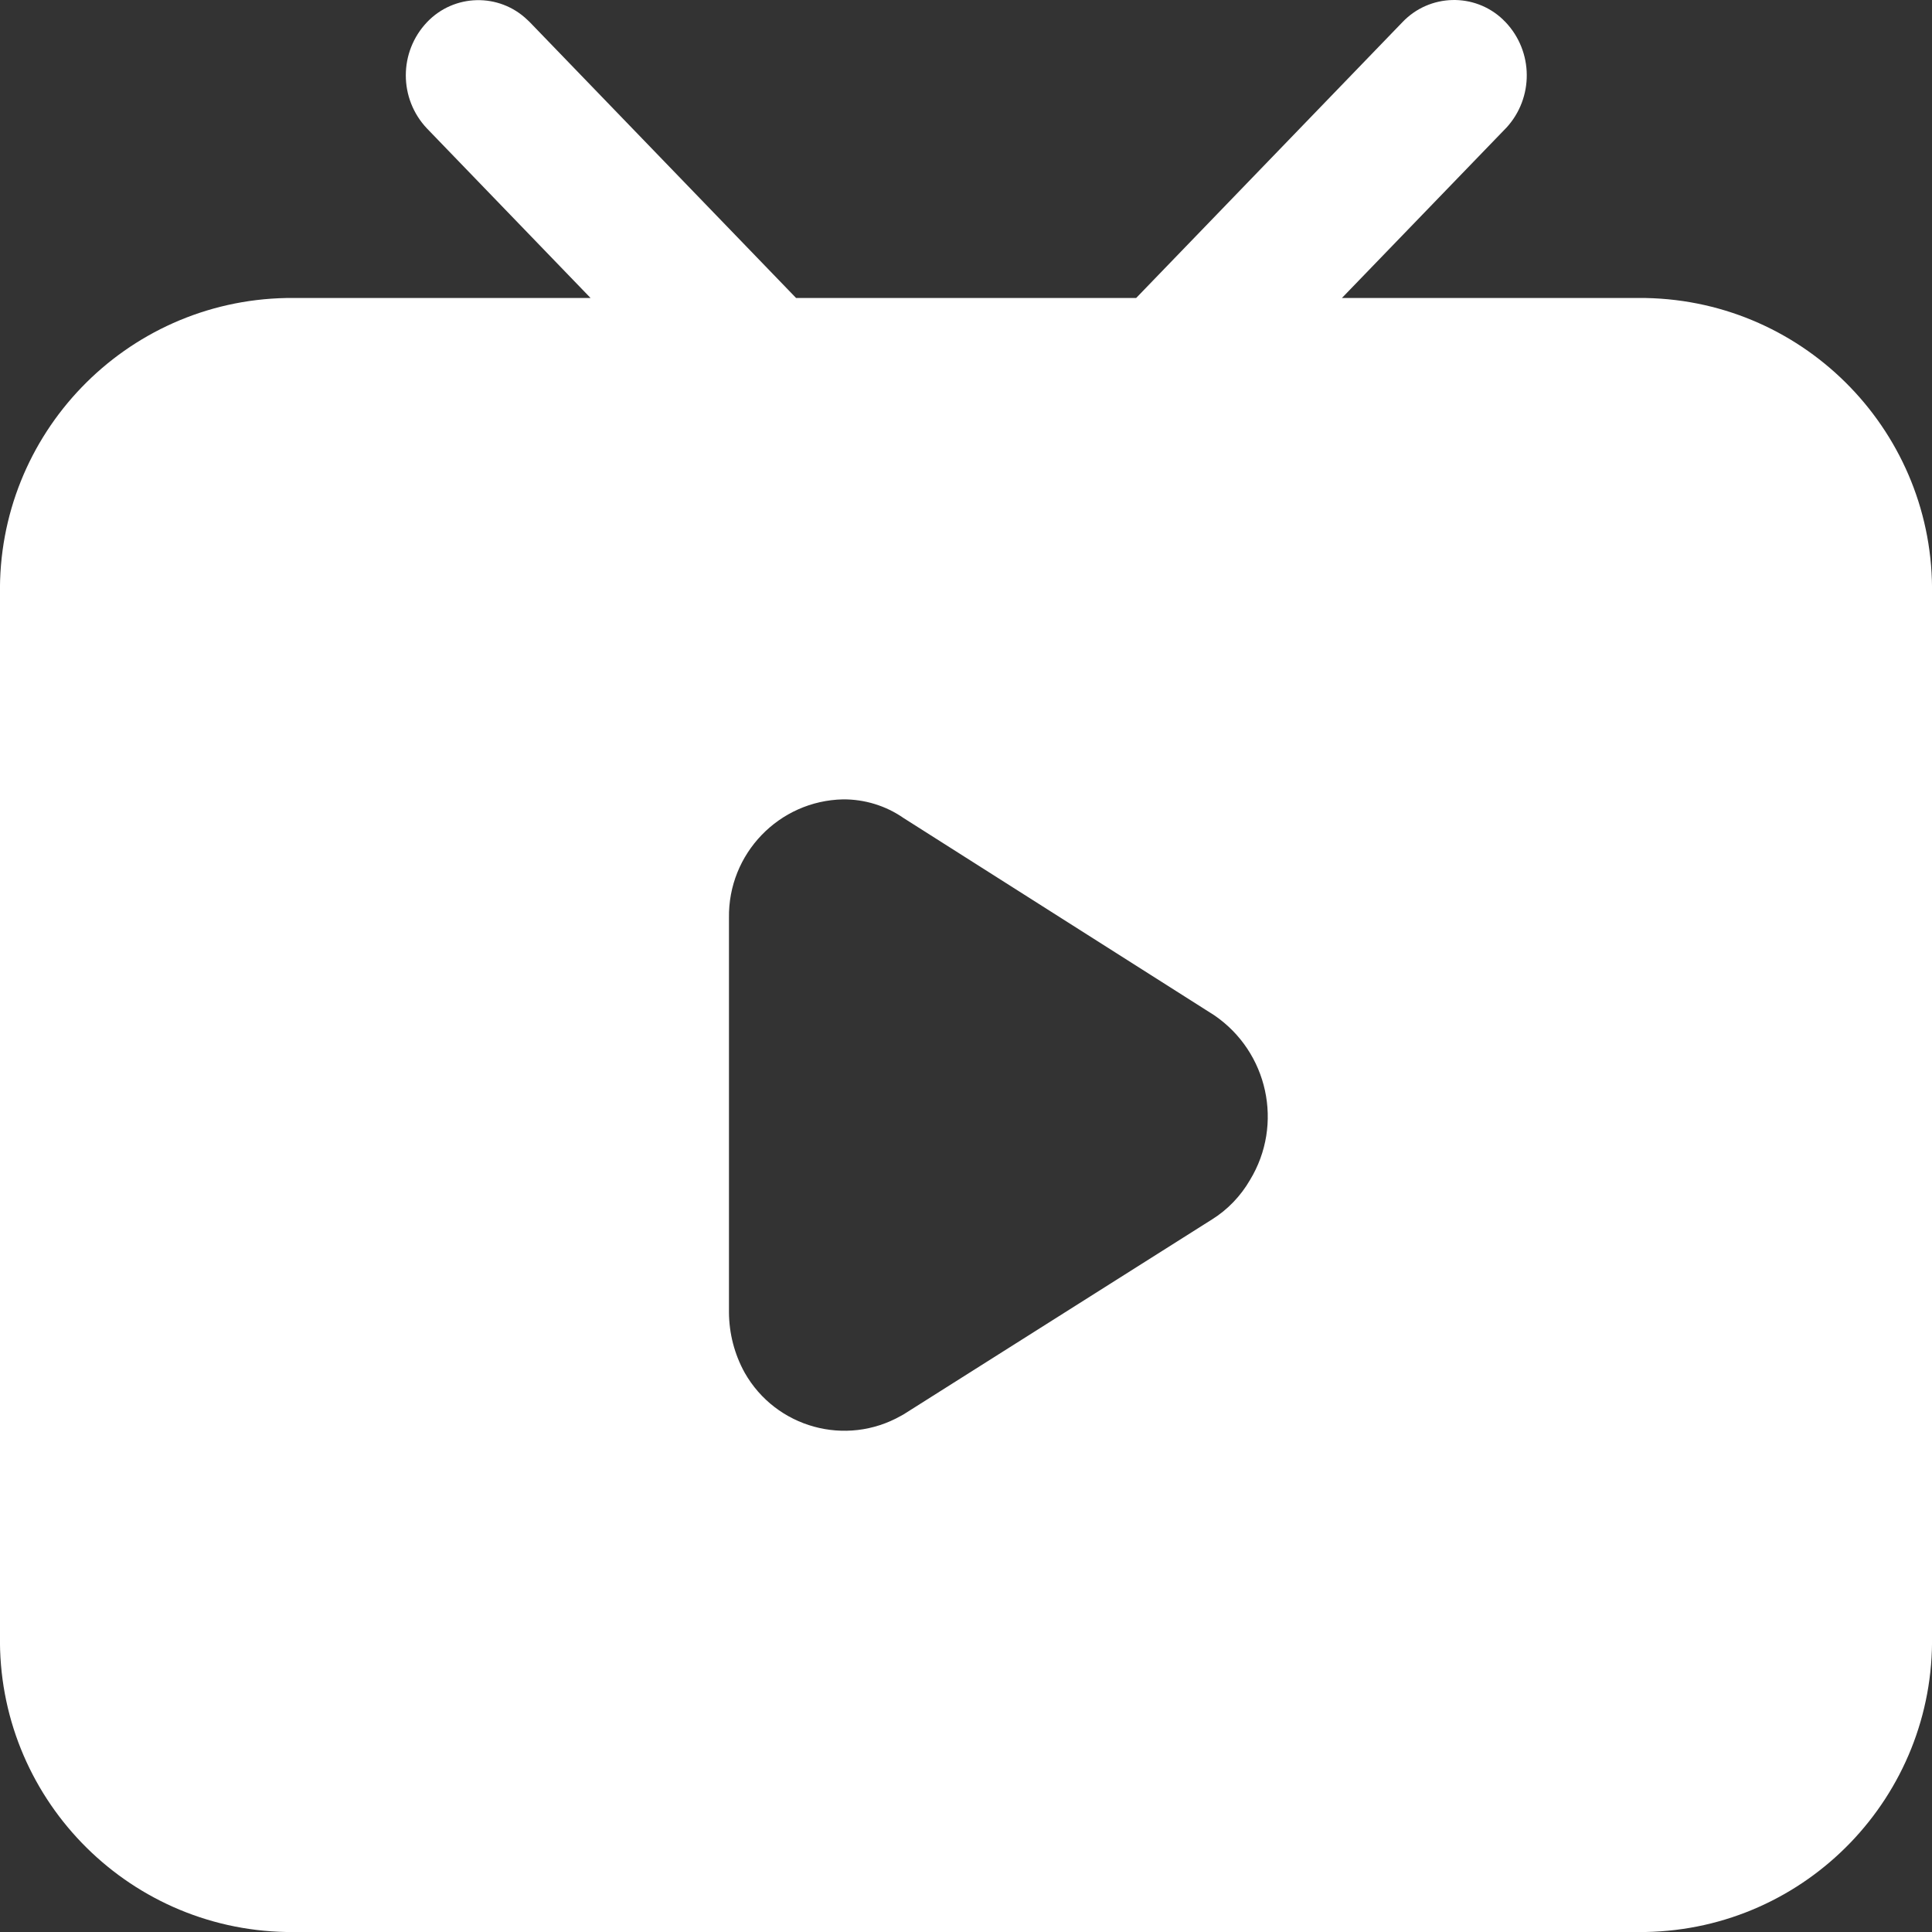 <?xml version="1.0" encoding="UTF-8"?>
<svg width="16px" height="16px" viewBox="0 0 16 16" version="1.1" xmlns="http://www.w3.org/2000/svg" xmlns:xlink="http://www.w3.org/1999/xlink">
    <rect x="0" y="0" width="16" height="16" fill="#333333" stroke="none"/>
    <title>形状</title>
    <g id="任务调度" stroke="none" stroke-width="1" fill="none" fill-rule="evenodd">
        <g id="切图" transform="translate(-187, -61)" fill="#FFFFFF" fill-rule="nonzero">
            <g transform="translate(20, 20)" id="形状">
                <path d="M179.446,41.161 C179.453,41.168 179.46,41.176 179.468,41.183 C179.7,41.427 179.703,41.81 179.475,42.058 L179.468,42.065 L178.113,43.468 L180.629,43.468 C181.963,43.493 183.024,44.595 183,45.928 L183,54.54 C183.024,55.874 181.963,56.975 180.629,57 L169.371,57 C168.037,56.975 166.976,55.873 167,54.54 L167,45.928 C166.976,44.595 168.037,43.493 169.371,43.468 L171.891,43.468 L170.537,42.065 C170.302,41.818 170.302,41.43 170.537,41.183 C170.761,40.948 171.133,40.94 171.367,41.164 C171.374,41.17 171.38,41.177 171.387,41.183 L173.593,43.468 L176.409,43.468 L178.615,41.183 C178.839,40.948 179.211,40.938 179.446,41.161 Z M173.982,47.62 C173.451,47.631 173.029,48.07 173.037,48.601 L173.037,51.868 C173.038,52.043 173.082,52.214 173.167,52.368 C173.426,52.824 174.005,52.984 174.462,52.725 L174.482,52.714 L174.482,52.714 L177.037,51.099 C177.167,51.018 177.275,50.905 177.352,50.772 C177.632,50.311 177.501,49.712 177.056,49.408 L174.482,47.774 C174.335,47.672 174.16,47.619 173.982,47.62 Z"></path>
            </g>
        </g>
    </g>
</svg>